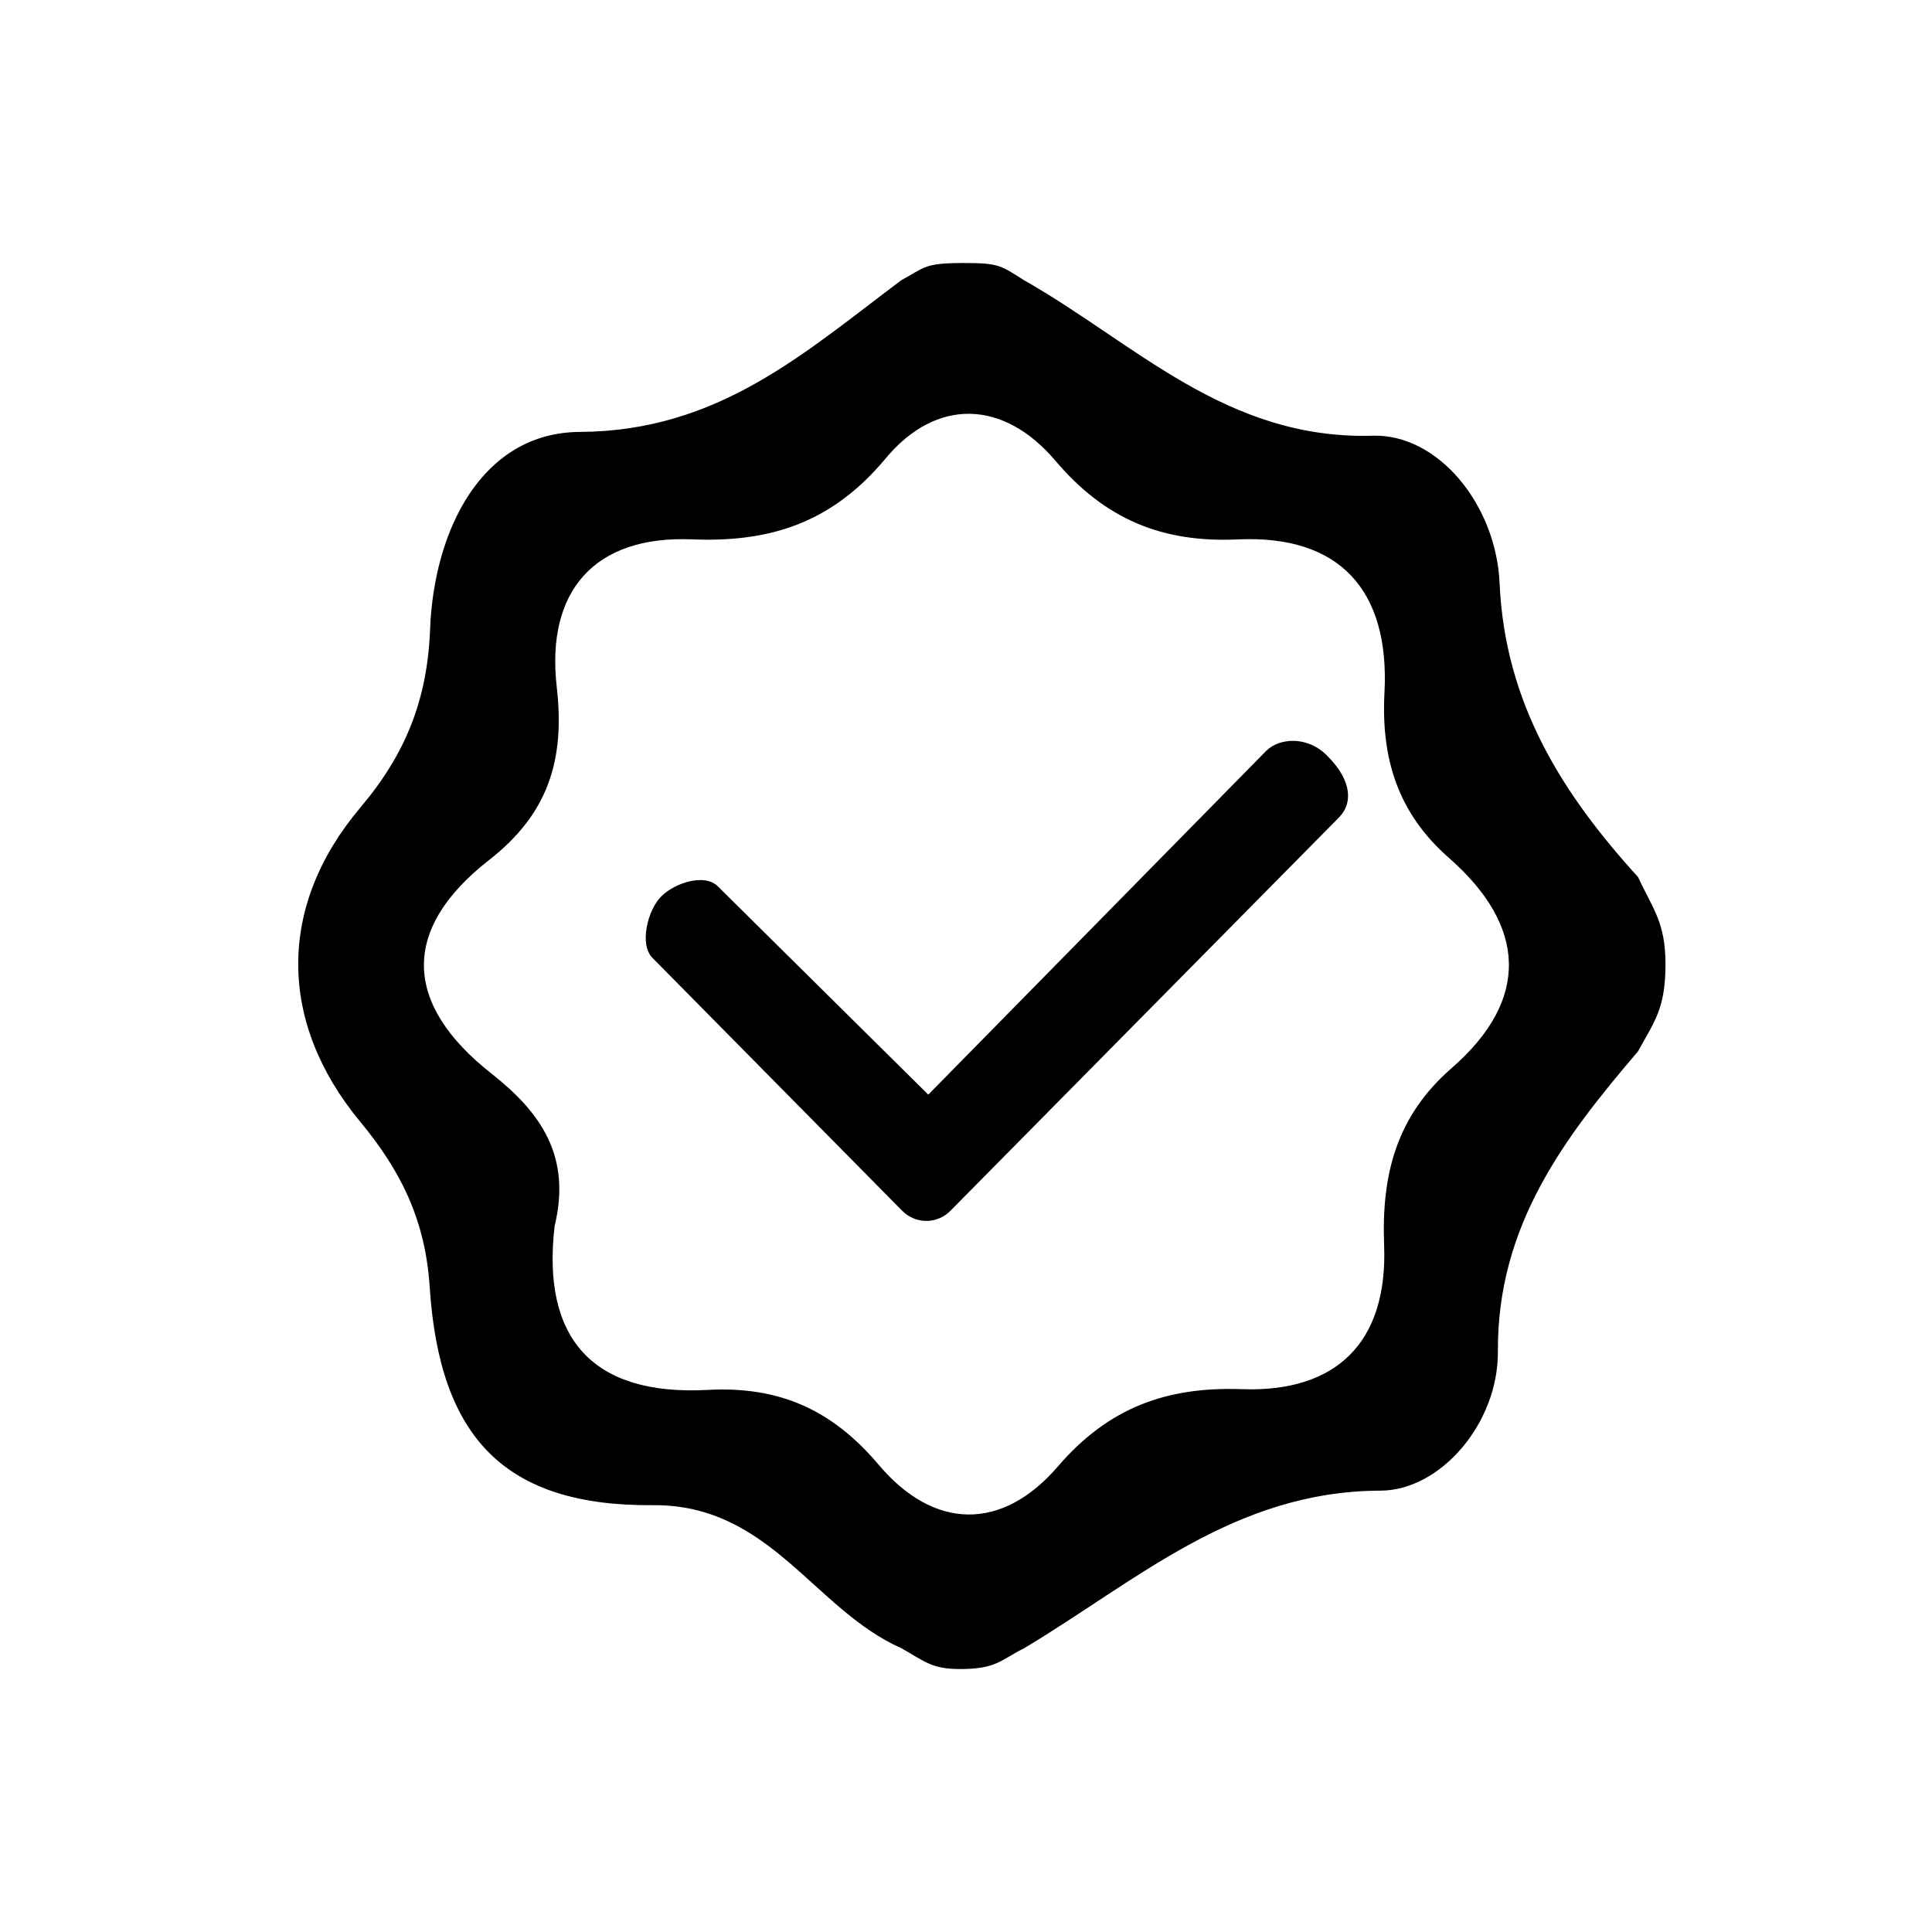 <?xml version="1.0" encoding="utf-8"?>
<!-- Generator: Adobe Illustrator 16.0.3, SVG Export Plug-In . SVG Version: 6.00 Build 0)  -->
<!DOCTYPE svg PUBLIC "-//W3C//DTD SVG 1.1//EN" "http://www.w3.org/Graphics/SVG/1.1/DTD/svg11.dtd">
<svg version="1.1" id="Слой_1" xmlns="http://www.w3.org/2000/svg" xmlns:xlink="http://www.w3.org/1999/xlink" x="0px" y="0px"
	 width="36px" height="36px" viewBox="0 0 36 36" enable-background="new 0 0 36 36" xml:space="preserve">
<path d="M17.261,22.75c-0.169,0-0.331-0.069-0.45-0.189l-4.654-4.713c-0.249-0.251-0.088-0.892,0.162-1.142
	c0.249-0.253,0.811-0.44,1.059-0.188l3.919,3.879l6.293-6.402c0.249-0.252,0.786-0.287,1.151,0.098
	c0.464,0.469,0.459,0.884,0.211,1.137l-7.242,7.331C17.593,22.681,17.43,22.75,17.261,22.75z"/>
<g>
	<path d="M19.084,30.712c-0.443,0.221-0.515,0.388-1.194,0.388c-0.529,0-0.65-0.137-1.094-0.388
		c-1.626-0.717-2.447-2.682-4.625-2.665c-2.766,0.023-3.98-1.255-4.164-4.064c-0.081-1.24-0.528-2.155-1.293-3.079
		c-1.536-1.854-1.551-4.021,0.004-5.86c0.843-0.997,1.246-2.012,1.296-3.316c0.07-1.847,0.963-3.671,2.794-3.68
		c2.584-0.013,4.187-1.48,5.986-2.826c0.443-0.24,0.422-0.321,1.158-0.321c0.666,0,0.687,0.043,1.13,0.321
		c2.064,1.169,3.762,2.976,6.497,2.897c1.217-0.036,2.3,1.285,2.364,2.75c0.098,2.23,1.165,3.92,2.58,5.474
		c0.271,0.587,0.511,0.838,0.511,1.621c0,0.839-0.21,1.072-0.511,1.625c-1.38,1.617-2.625,3.249-2.612,5.593
		c0.009,1.345-1.075,2.592-2.188,2.594C23,27.783,21.173,29.463,19.084,30.712z M10.335,22.843
		c-0.245,2.092,0.701,3.171,2.849,3.056c1.323-0.072,2.313,0.358,3.19,1.396c1.026,1.214,2.295,1.245,3.342,0.026
		c0.941-1.094,2.026-1.485,3.421-1.436c1.763,0.065,2.725-0.87,2.654-2.687c-0.05-1.31,0.227-2.399,1.26-3.297
		c1.472-1.283,1.385-2.656-0.053-3.916c-0.951-0.835-1.266-1.85-1.2-3.085c0.098-1.908-0.842-2.937-2.735-2.849
		c-1.407,0.065-2.471-0.374-3.398-1.467c-0.965-1.138-2.217-1.177-3.162-0.042c-0.997,1.196-2.142,1.568-3.609,1.508
		c-1.825-0.074-2.723,0.971-2.52,2.751c0.158,1.375-0.168,2.37-1.258,3.222c-1.665,1.3-1.593,2.695,0.042,3.982
		C10.069,20.723,10.652,21.537,10.335,22.843z"/>
</g>
</svg>
